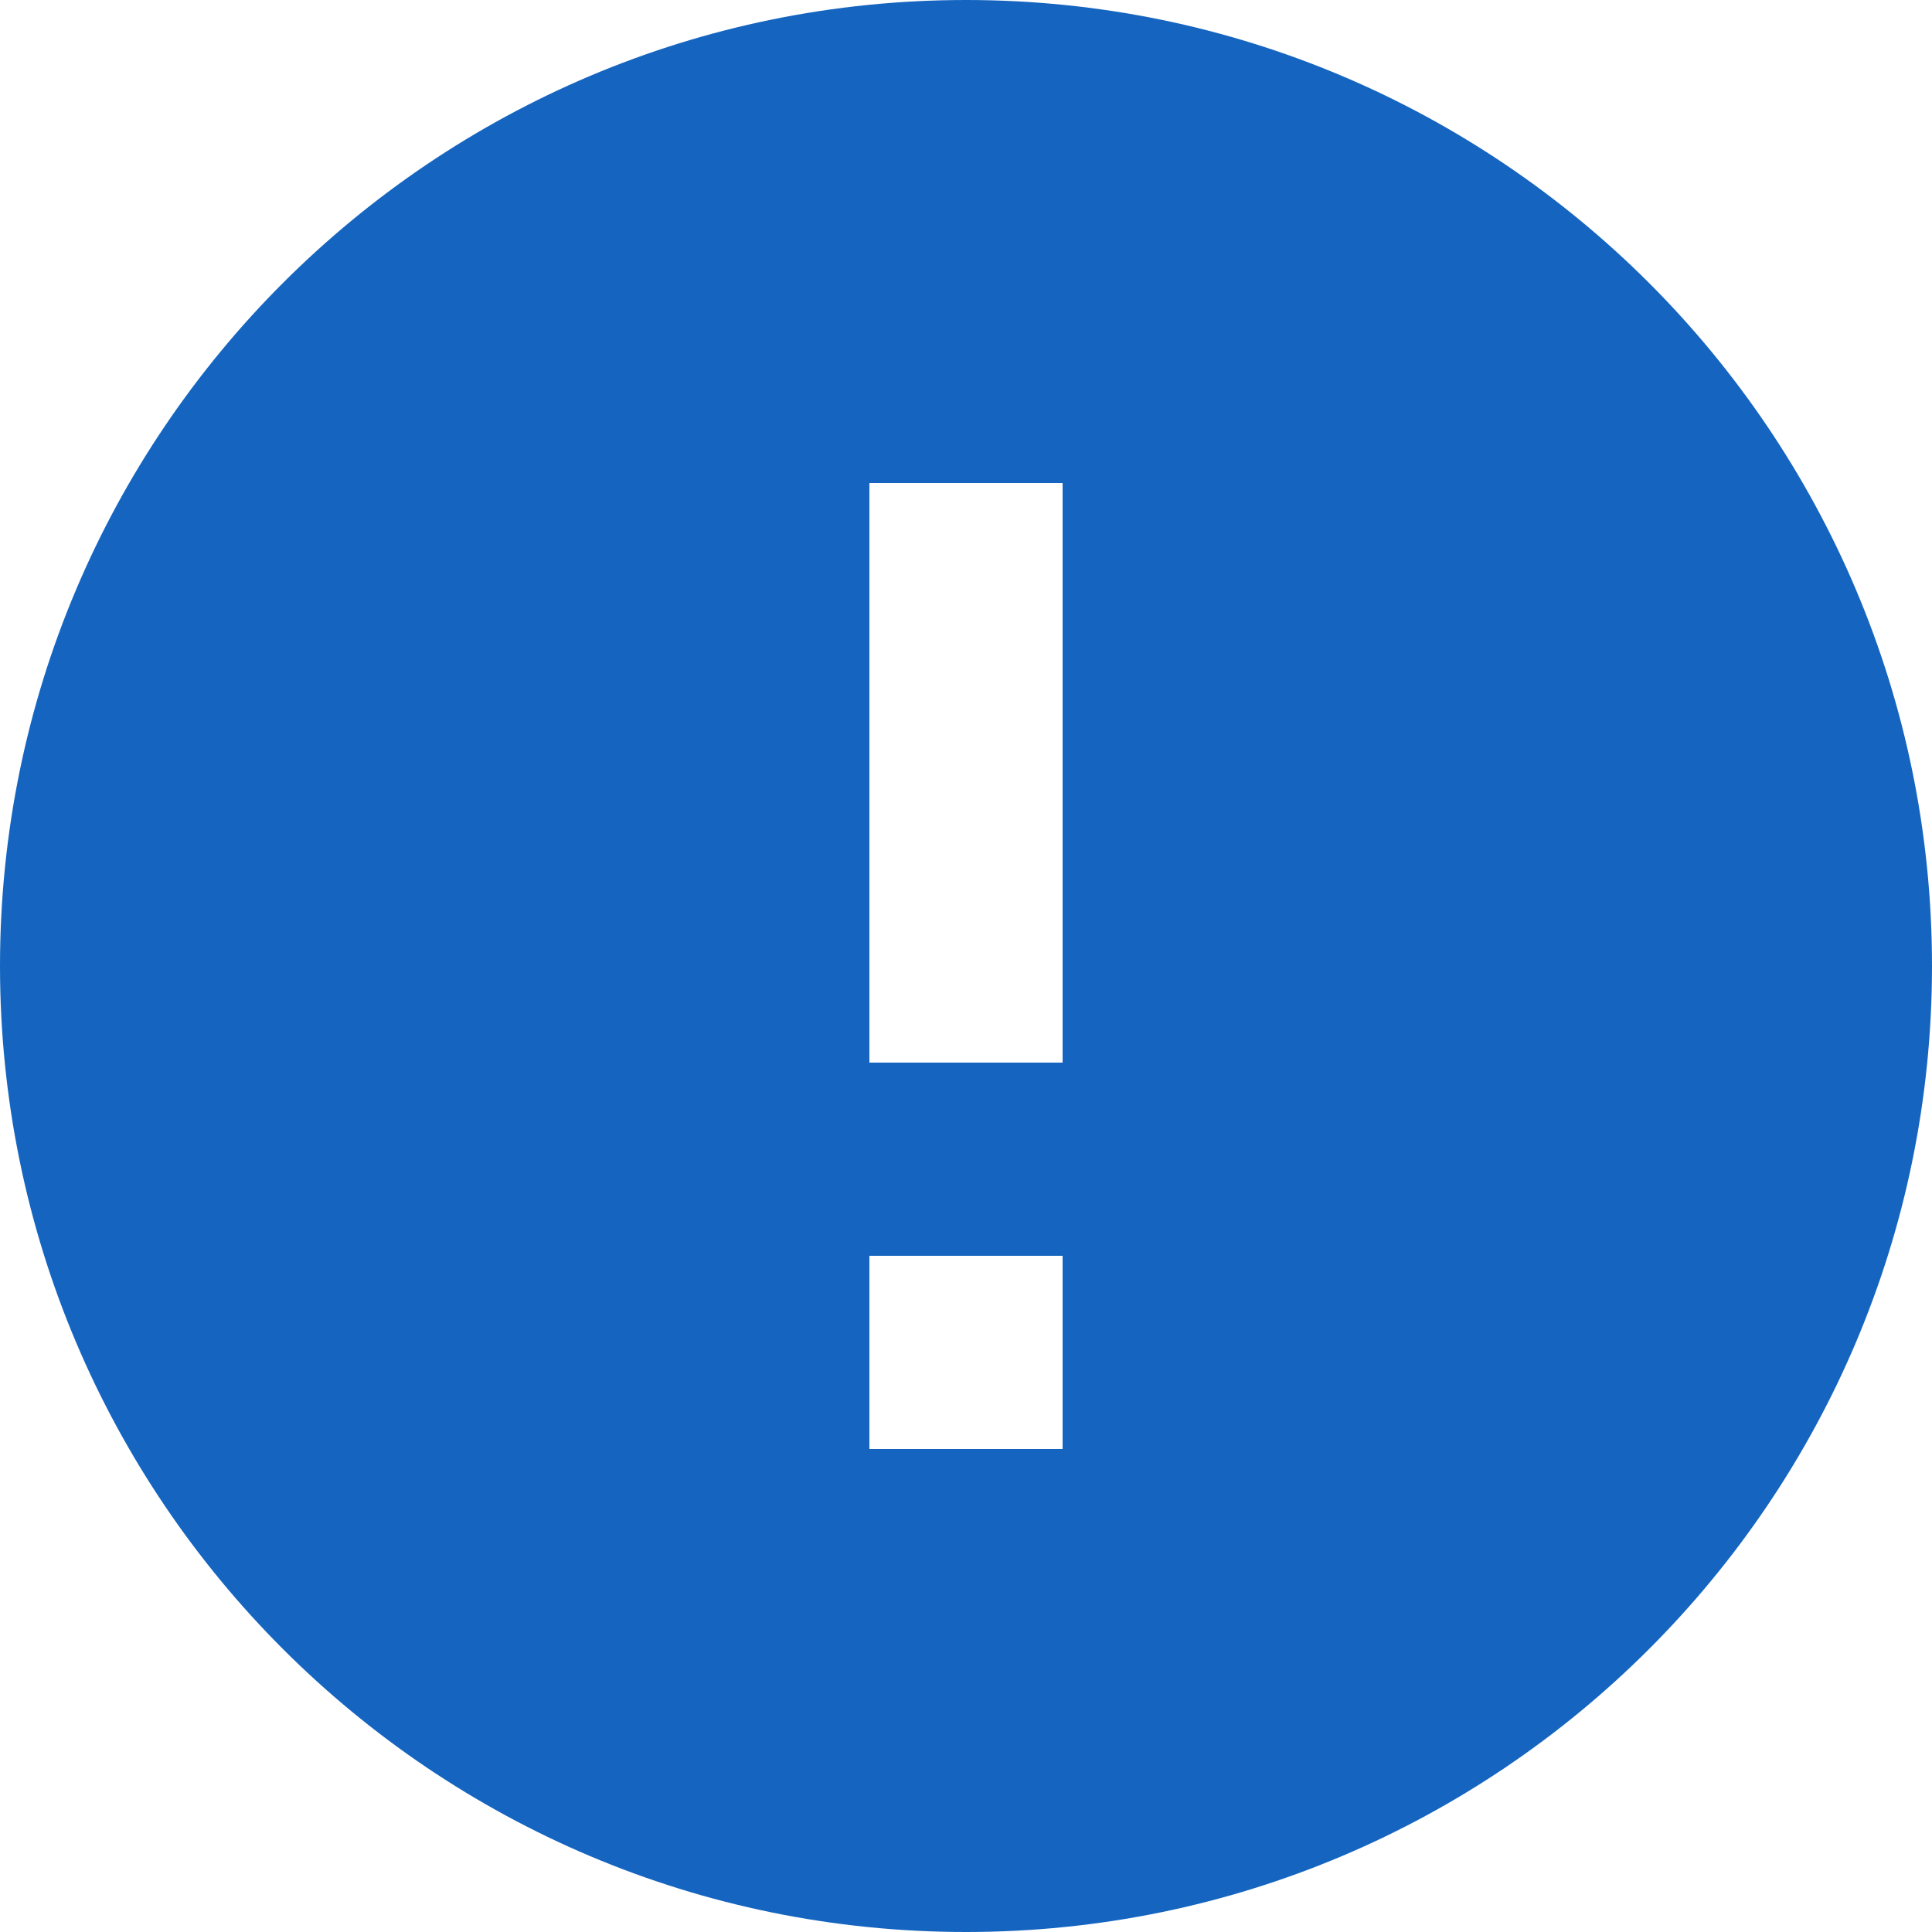 <svg width="20" height="20" viewBox="0 0 20 20" fill="none" xmlns="http://www.w3.org/2000/svg">
<path d="M10 0C4.48 0 0 4.475 0 10C0 15.525 4.48 20 10 20C15.52 20 20 15.525 20 10C20 4.475 15.52 0 10 0ZM11 15H9V13H11V15ZM11 11H9V5H11V11Z" fill="#1565C0"/>
</svg>
